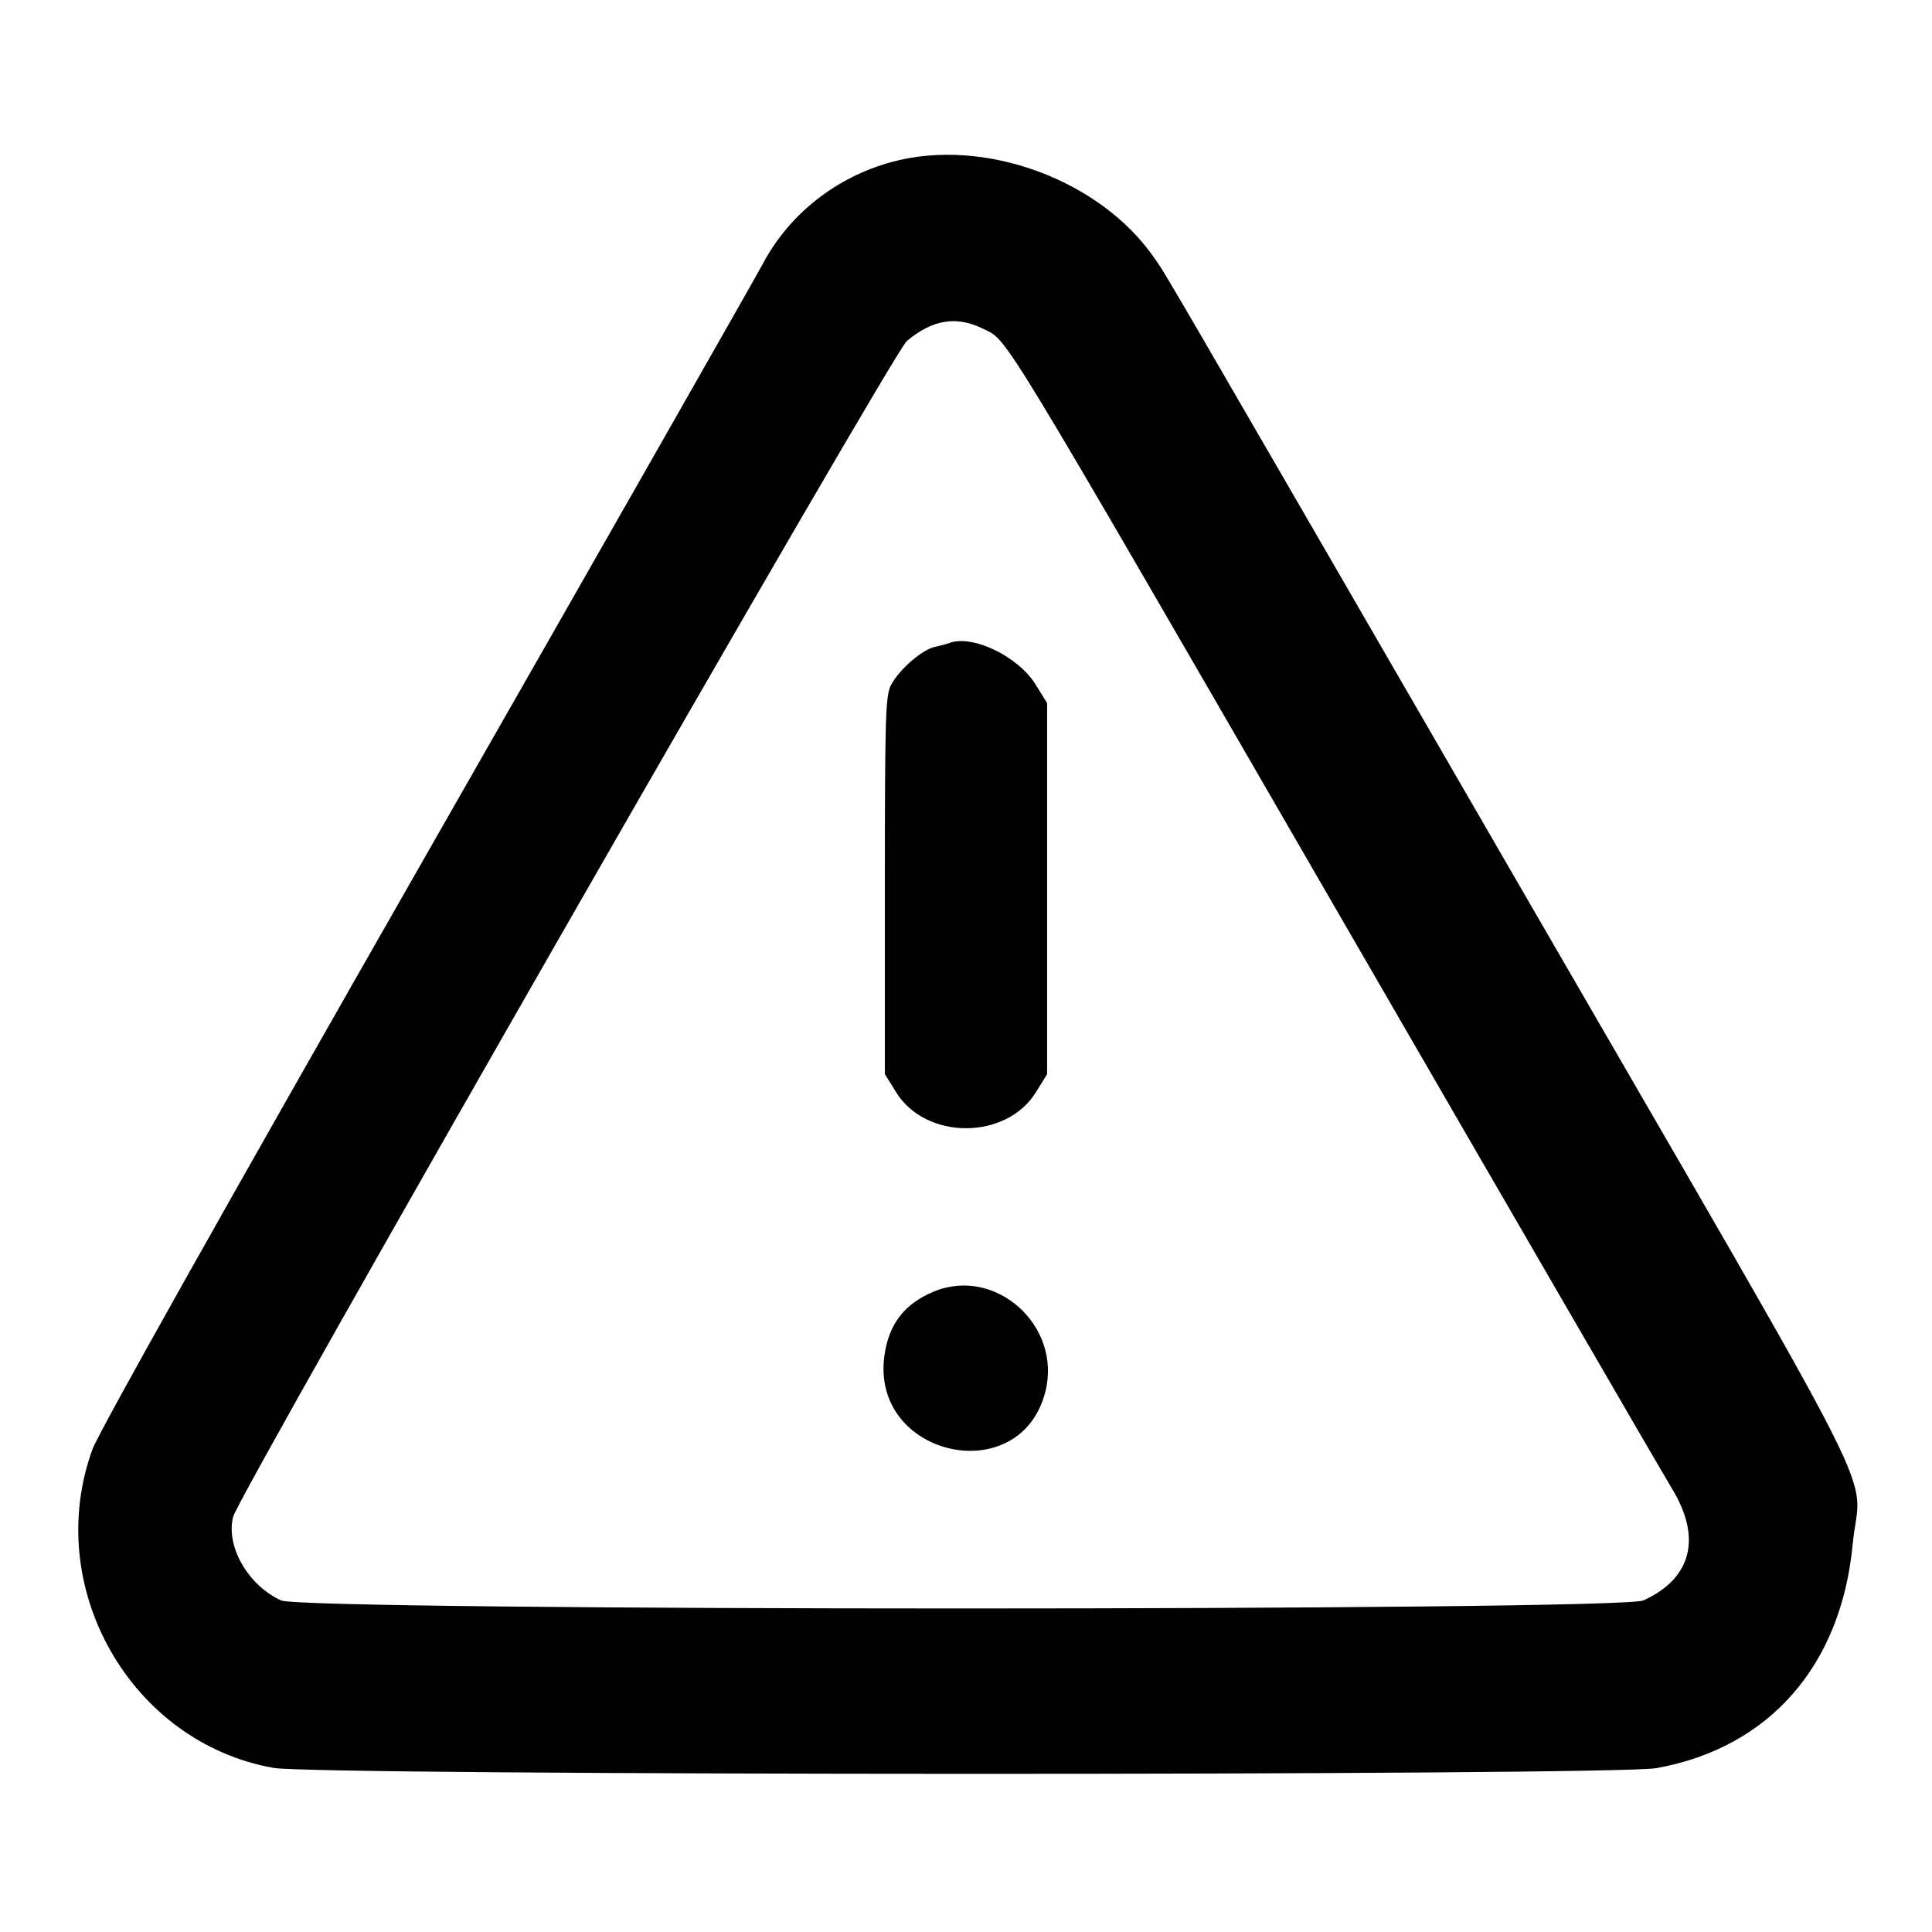 <svg id="svg" version="1.1" xmlns="http://www.w3.org/2000/svg" xmlns:xlink="http://www.w3.org/1999/xlink" width="20" height="20" viewBox="0, 0, 400,400">
    <g id="svgg">
        <path id="path0" d="M184.658 33.528 C 173.061 36.675,163.367 44.348,157.874 54.726 C 156.406 57.498,125.072 112.517,88.243 176.992 C 46.630 249.839,20.475 296.421,19.154 300.038 C 8.731 328.575,27.026 360.779,56.641 366.026 C 65.740 367.638,334.084 367.681,342.969 366.072 C 366.343 361.838,381.205 344.863,383.579 319.688 C 385.125 303.290,393.083 319.038,315.404 184.766 C 238.065 51.082,241.768 57.447,239.026 53.463 C 227.817 37.171,203.749 28.346,184.658 33.528 M203.614 68.102 C 208.774 70.679,205.853 65.872,276.182 187.500 C 312.581 250.449,344.081 304.776,346.181 308.226 C 352.385 318.418,350.228 326.819,340.241 331.355 C 335.362 333.572,63.070 333.572,58.203 331.355 C 51.350 328.234,46.715 320.147,48.269 314.023 C 49.476 309.270,184.793 73.101,187.727 70.628 C 193.073 66.122,198.062 65.329,203.614 68.102 M196.484 133.152 C 196.055 133.320,194.743 133.669,193.569 133.927 C 190.918 134.511,186.295 138.496,184.530 141.718 C 183.331 143.906,183.203 147.923,183.203 183.264 L 183.203 222.388 185.547 226.162 C 191.695 236.064,208.304 236.065,214.453 226.163 L 216.797 222.389 216.797 183.985 L 216.797 145.581 214.432 141.757 C 210.785 135.856,201.258 131.289,196.484 133.152 M193.359 267.395 C 187.277 269.898,184.002 274.145,183.105 280.693 C 180.232 301.652,211.296 308.552,216.438 288.096 C 219.865 274.459,206.130 262.138,193.359 267.395 " stroke="none" fill="currentColor" fill-rule="evenodd"></path>
    </g>
</svg>